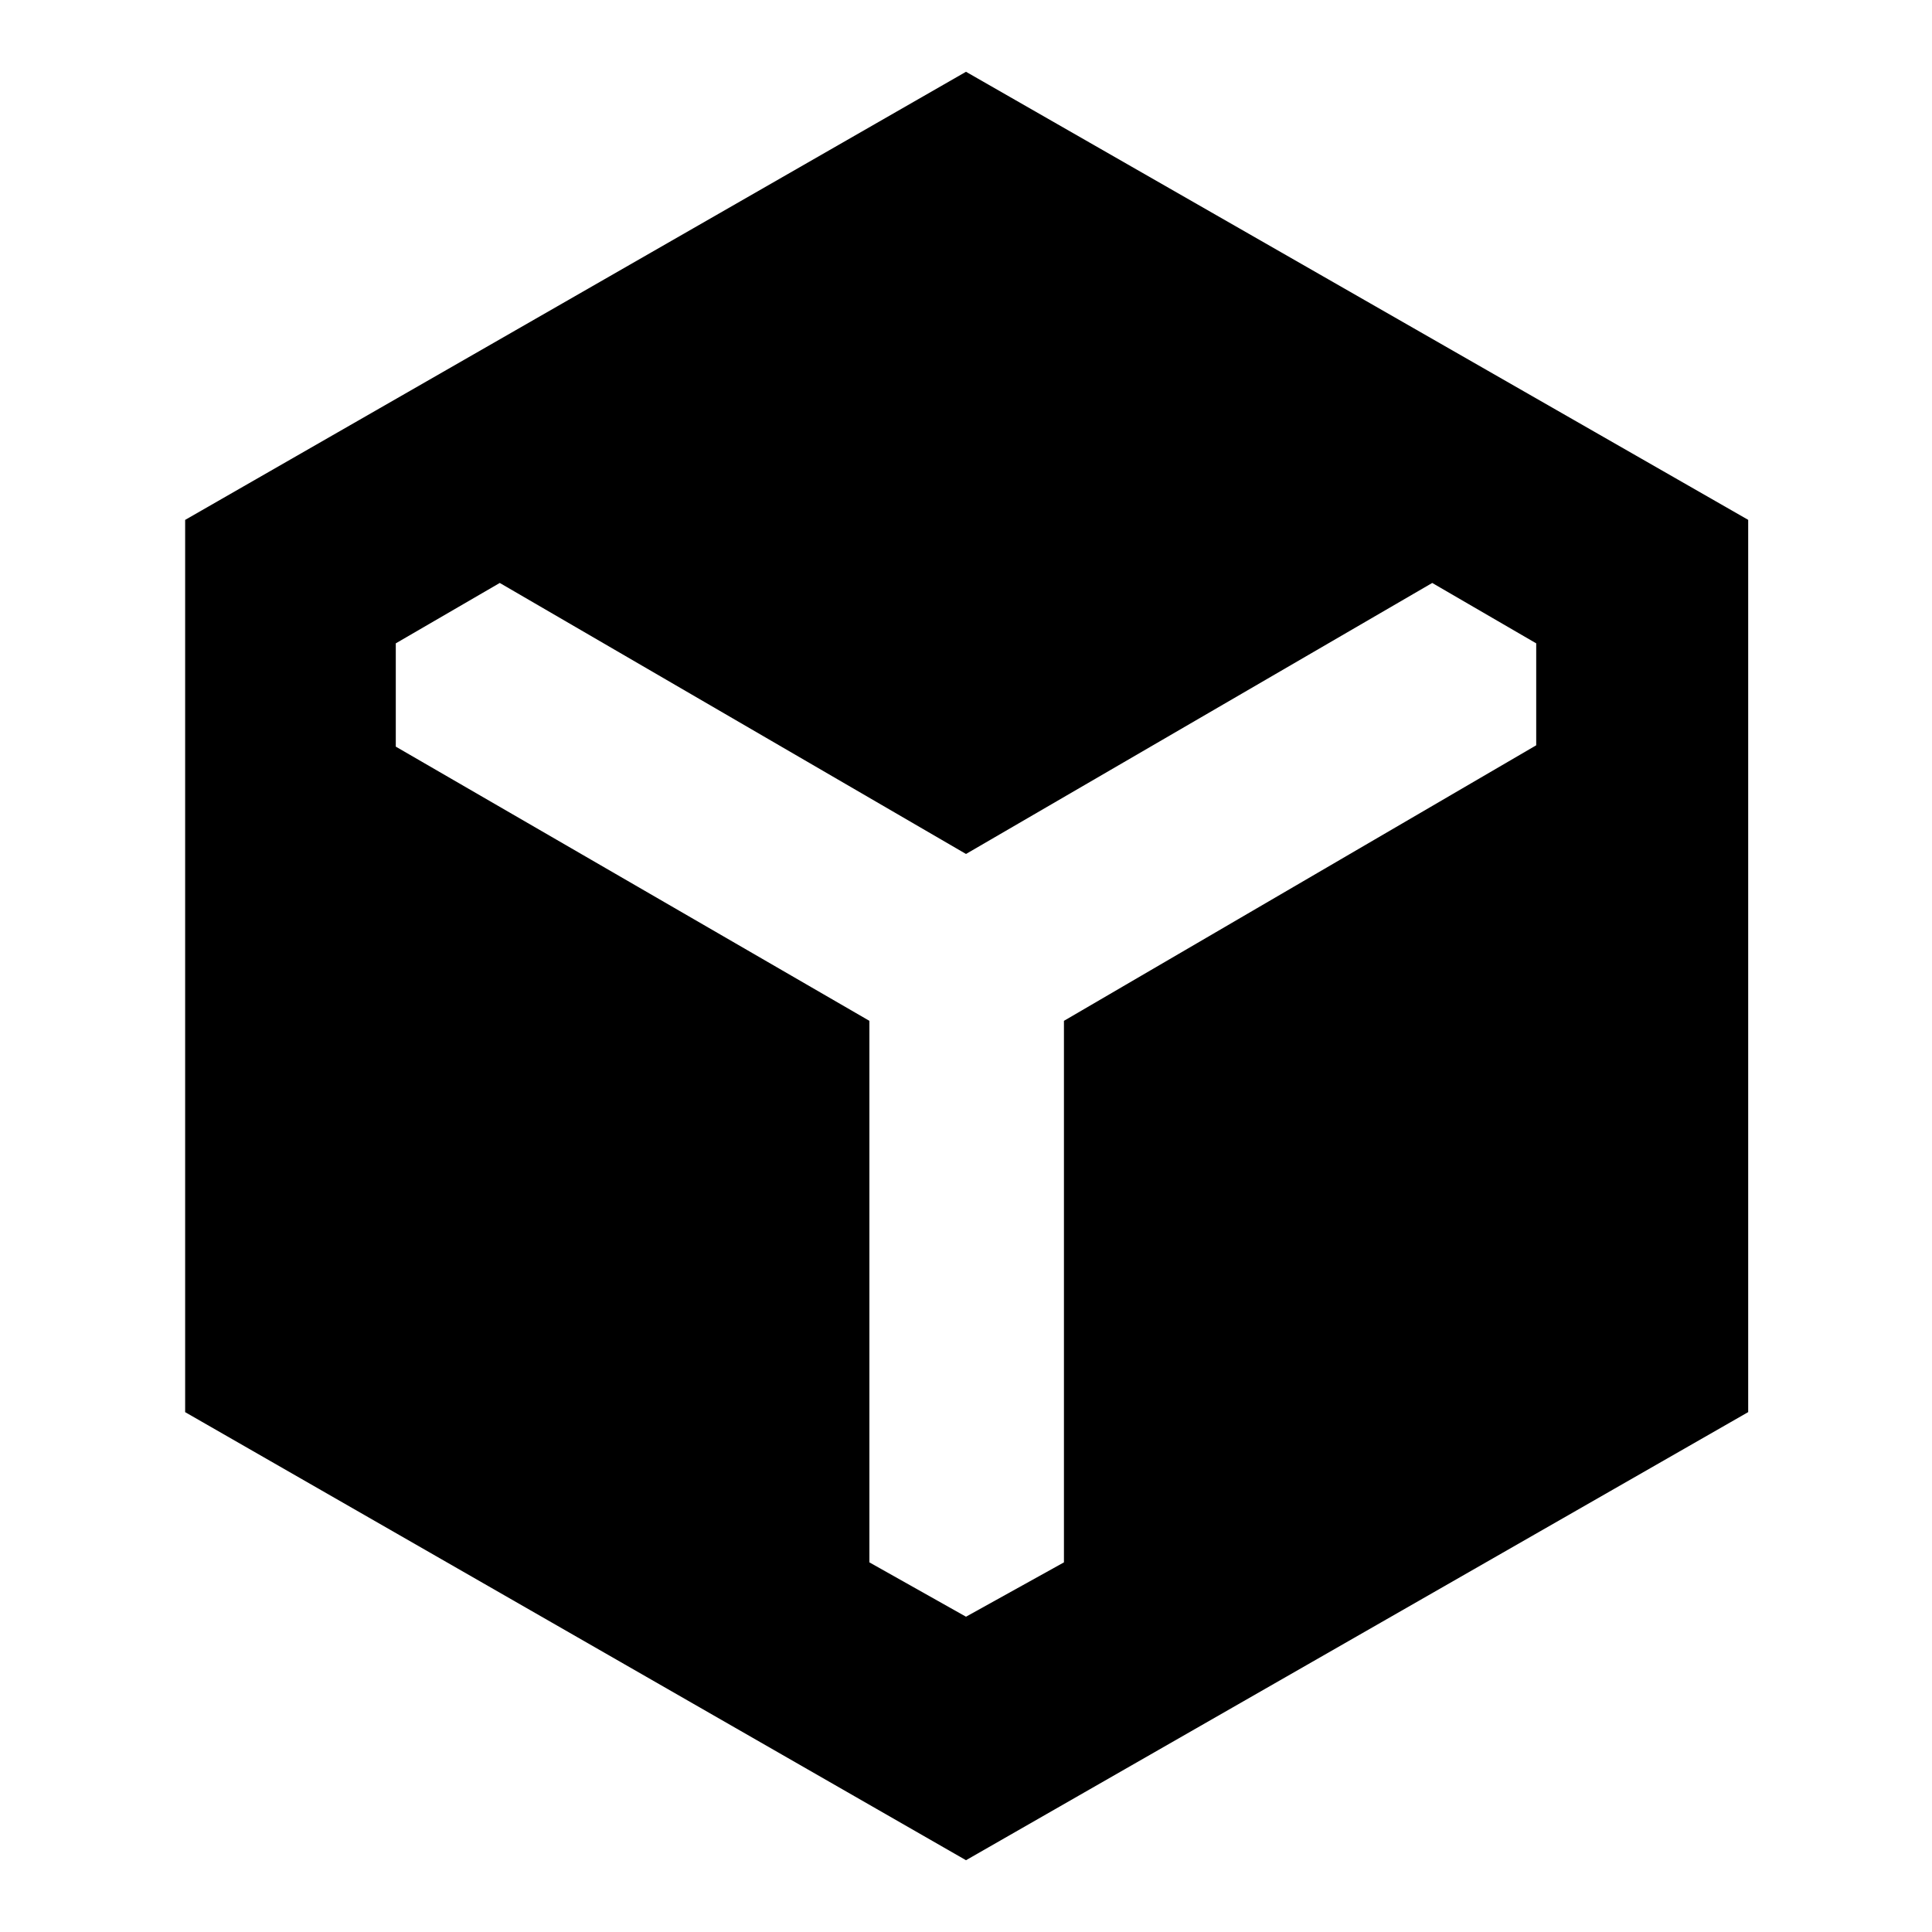 <svg xmlns="http://www.w3.org/2000/svg" height="40" viewBox="0 96 960 960" width="40"><path d="M92 797.688V354.333l388-222.666 388.667 222.645v443.355L480 1020.33 92 797.688Zm388 101.646 48.666-27V603.25l234.668-136.917v-50.657l-51.667-30.009L480 520.334 248.333 385.667l-51.667 30.009v51.323L432 603.25v269.084l48 27Z"/></svg>